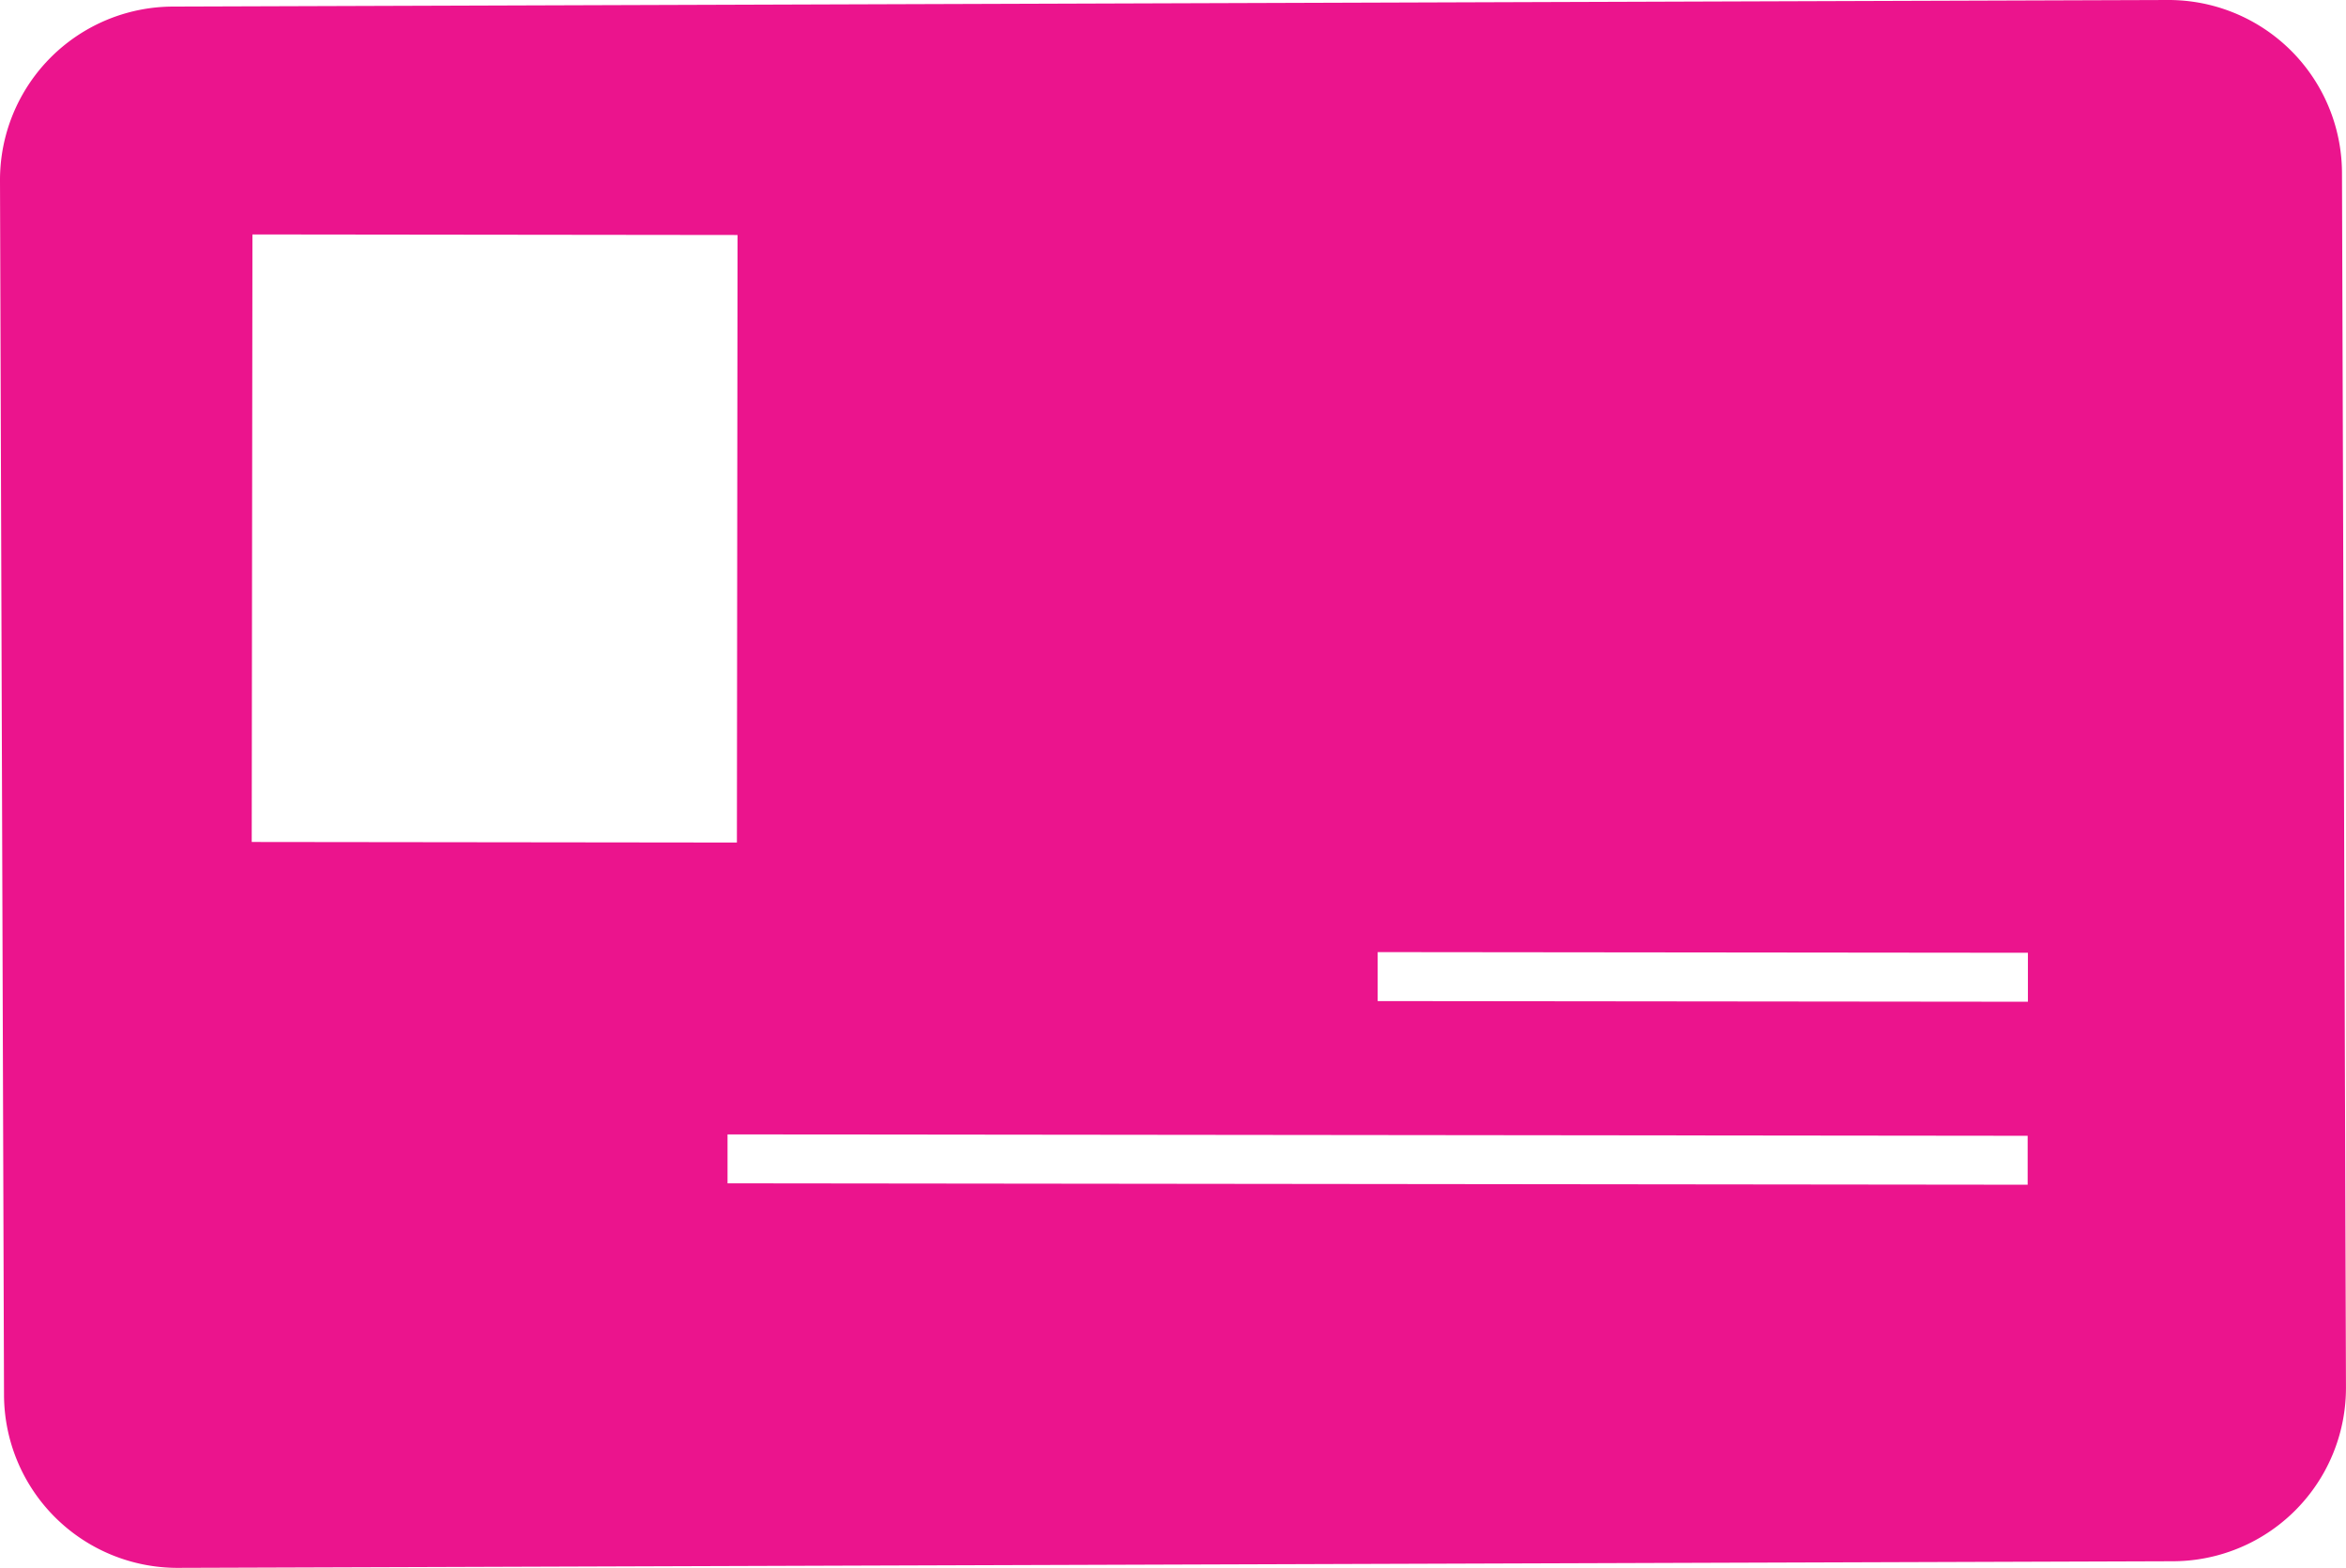 <svg xmlns="http://www.w3.org/2000/svg" width="63.14" height="42.198" viewBox="0 0 63.14 42.198">
    <defs>
        <clipPath id="bqkji9syoa">
            <path data-name="Rectángulo 200" style="fill:#eb148d" d="M0 0h63.14v42.198H0z"/>
        </clipPath>
    </defs>
    <g data-name="Grupo 268">
        <g data-name="Grupo 267" style="clip-path:url(#bqkji9syoa)">
            <path data-name="Trazado 251" d="M4.653.177 58.347 0a4.668 4.668 0 0 1 4.685 4.653l.107 32.685a4.666 4.666 0 0 1-4.652 4.683l-53.7.178a4.669 4.669 0 0 1-4.679-4.654L0 4.861A4.668 4.668 0 0 1 4.653.177m49.926 25.467-17.5-.018v1.318l17.5.018zm-.007 6.243V30.57l-34.991-.038v1.317zm-34.739-9.21.017-16.352L6.794 6.31l-.019 16.352z" style="fill:#eb148d"/>
        </g>
    </g>
</svg>
